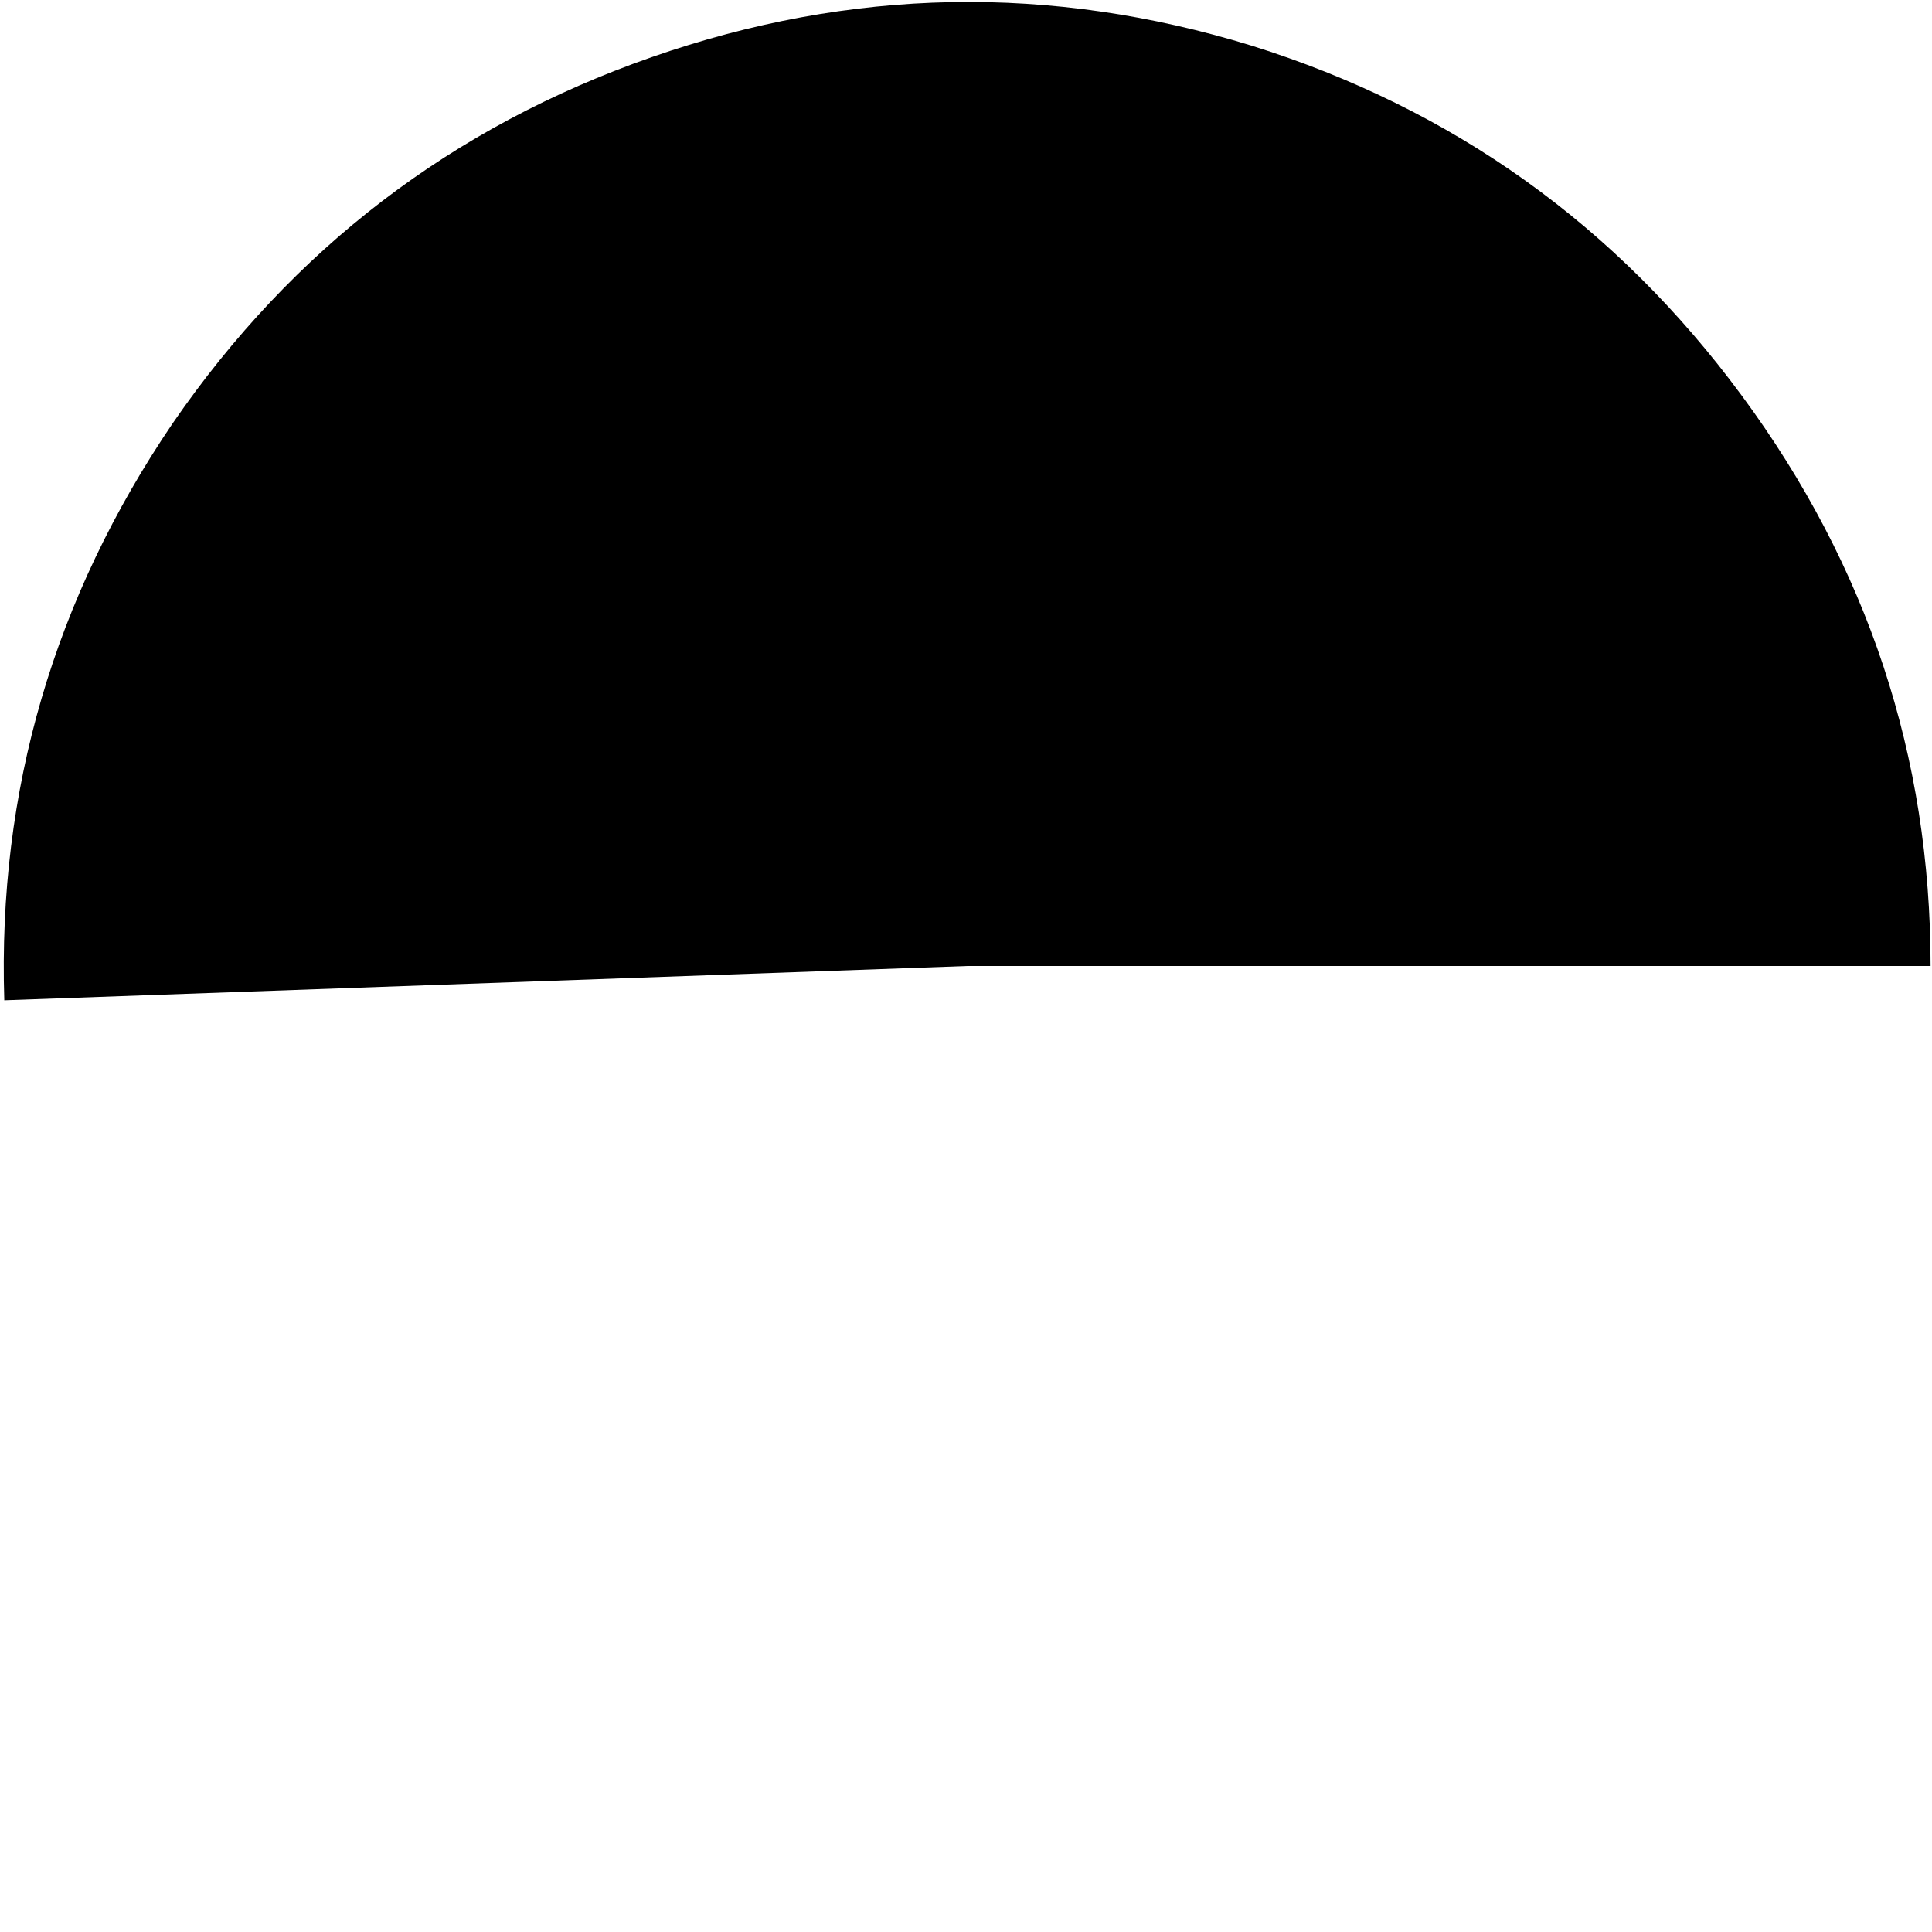 <?xml version="1.0" encoding="UTF-8" standalone="no"?>
<svg xmlns:ffdec="https://www.free-decompiler.com/flash" xmlns:xlink="http://www.w3.org/1999/xlink" ffdec:objectType="frame" height="67.6px" width="67.6px" xmlns="http://www.w3.org/2000/svg">
  <g transform="matrix(1.0, 0.0, 0.0, 1.0, 0.15, 0.15)">
    <use ffdec:characterId="3160" height="34.95" transform="matrix(1.0, 0.0, 0.0, 1.0, 0.0, -0.1)" width="67.4" xlink:href="#shape0"/>
  </g>
  <defs>
    <g id="shape0" transform="matrix(1.0, 0.0, 0.0, 1.0, 0.0, 0.1)">
      <path d="M60.8 13.7 Q67.4 22.65 67.4 33.65 L33.7 33.65 0.0 34.85 Q-0.35 23.85 5.9 14.65 12.2 5.5 22.65 1.85 33.1 -1.8 43.65 1.45 54.2 4.75 60.8 13.7" fill="#000000" fill-rule="evenodd" stroke="none"/>
    </g>
  </defs>
</svg>
